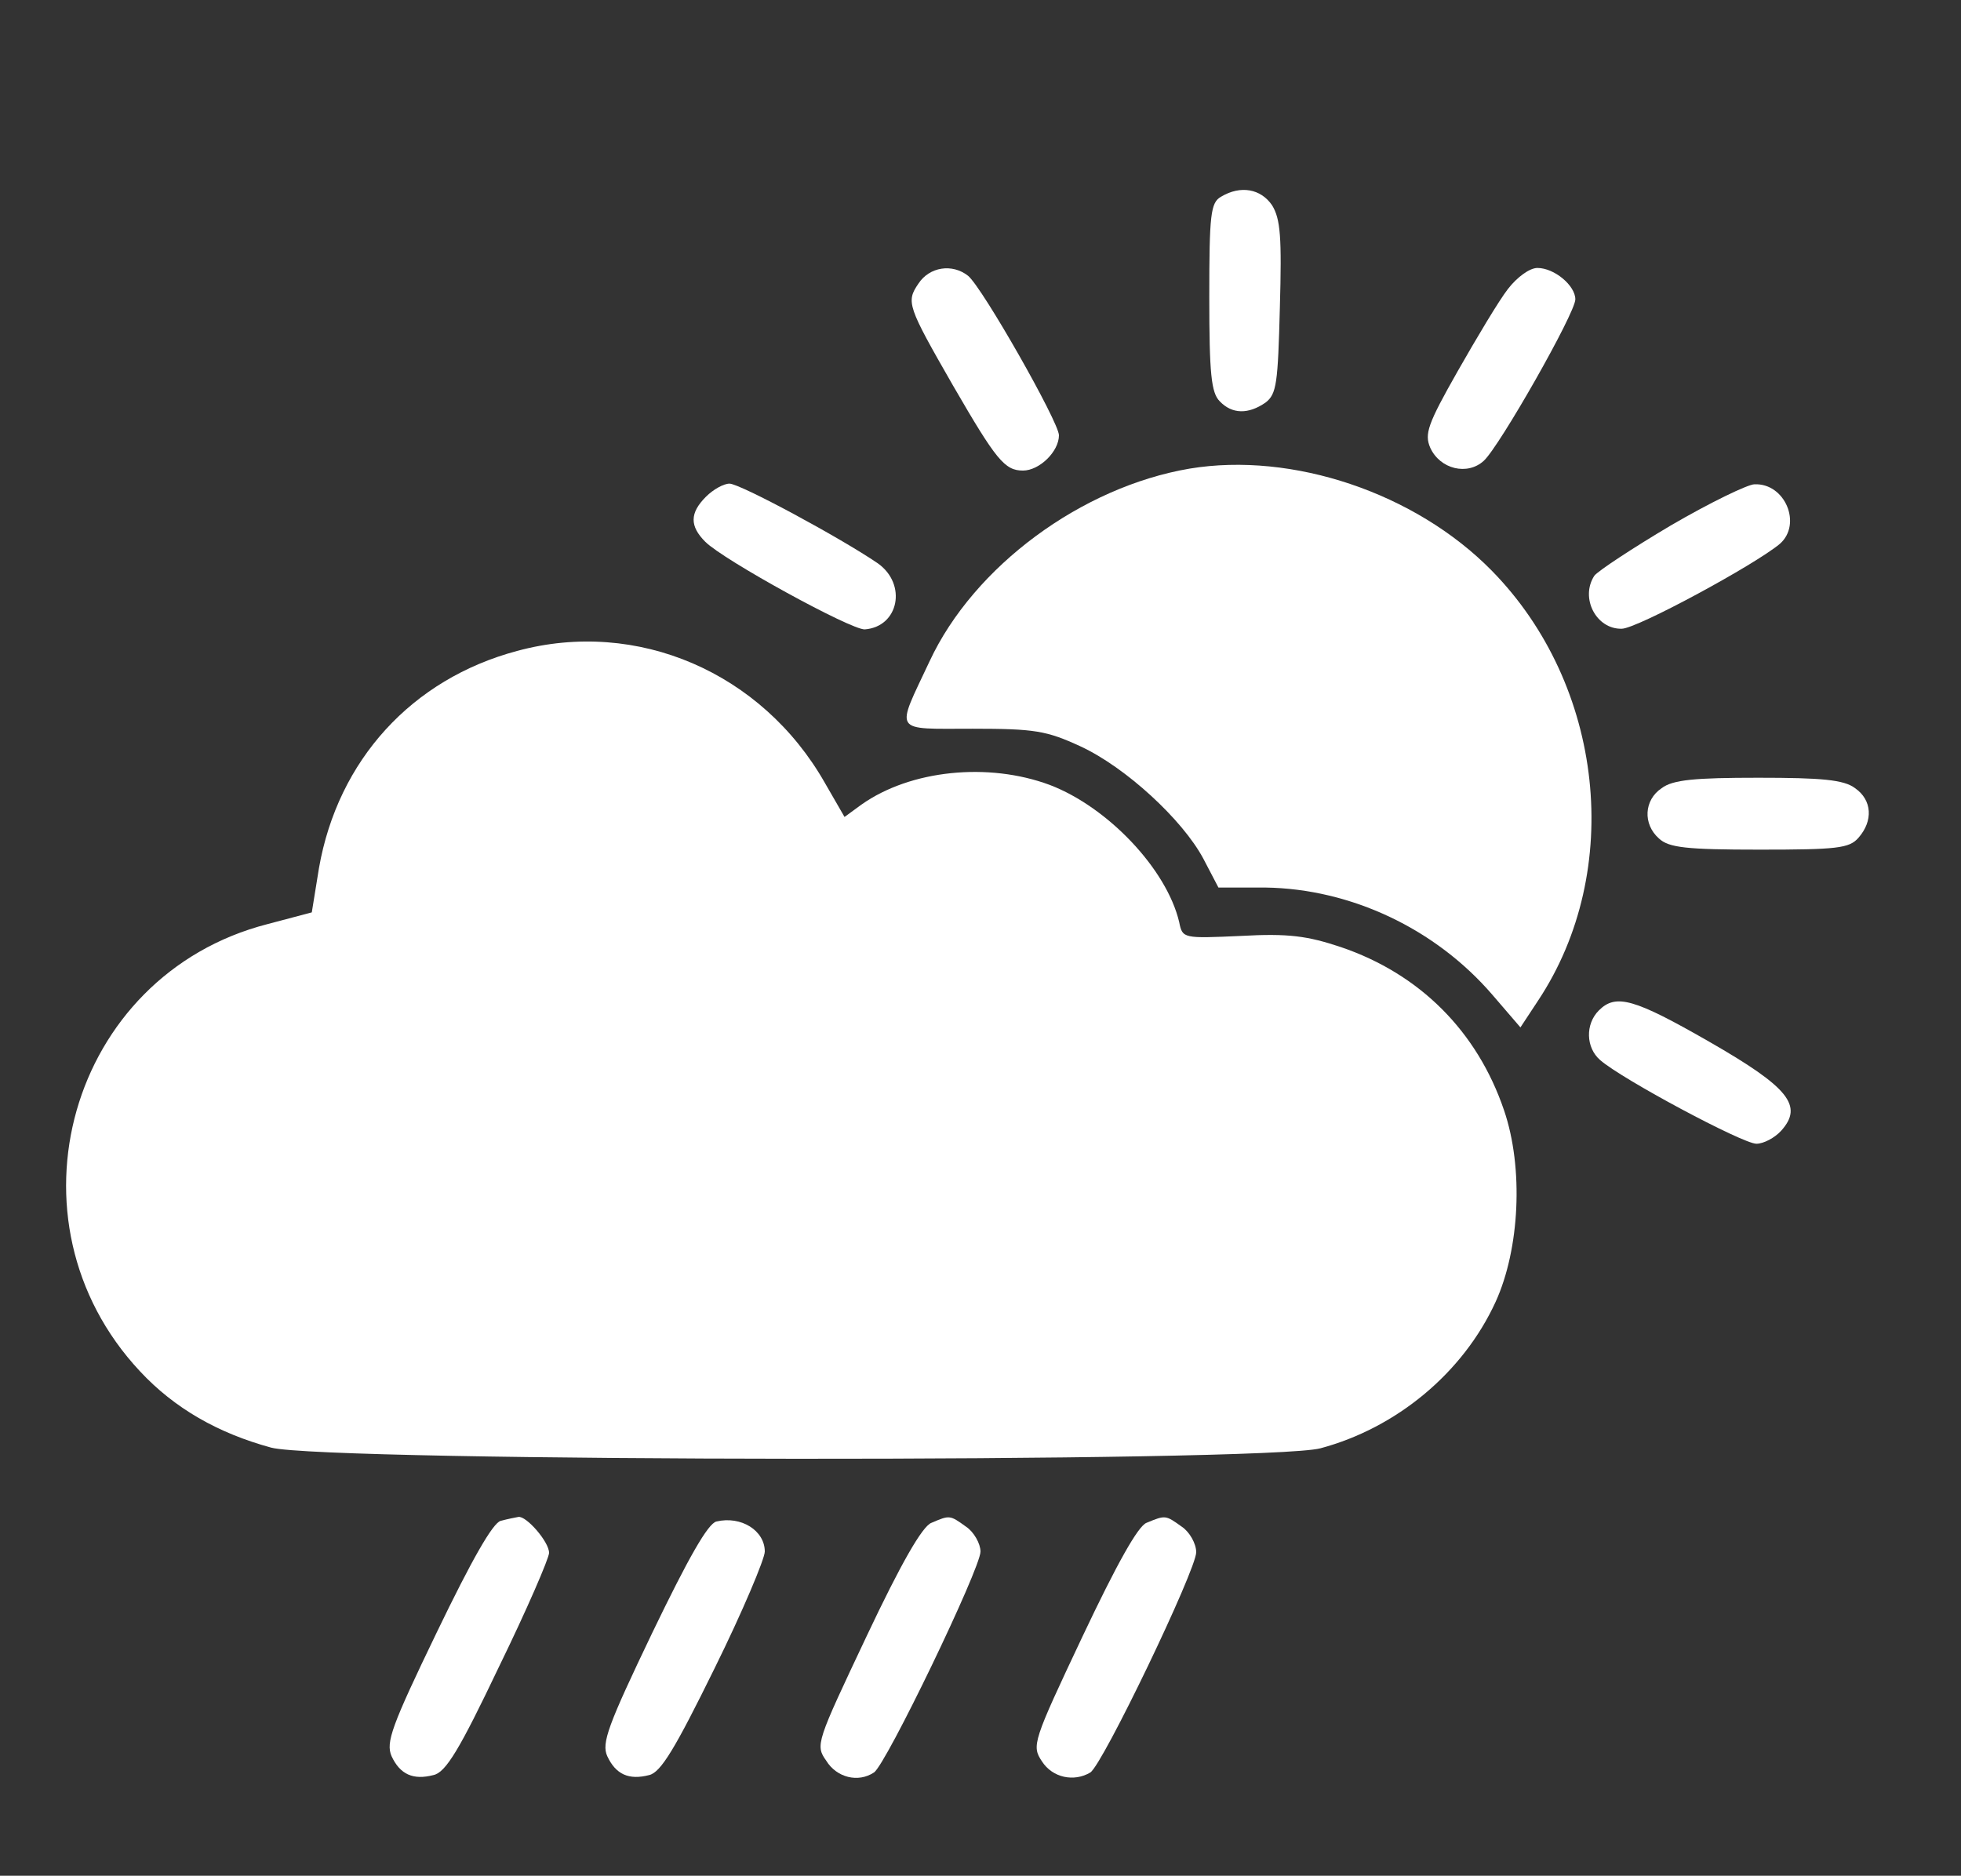 <?xml version="1.0" standalone="no"?>
<!DOCTYPE svg PUBLIC "-//W3C//DTD SVG 20010904//EN"
 "http://www.w3.org/TR/2001/REC-SVG-20010904/DTD/svg10.dtd">
<svg version="1.0" xmlns="http://www.w3.org/2000/svg"
 width="300pt" height="287pt" viewBox="0 0 300 287"
 preserveAspectRatio="xMidYMid meet">
<rect x="0" y="0" width="300" height="287" fill="#333333" stroke="none"/>
<g transform="translate(0,287) scale(0.1,-0.1)"
fill="#ffffff">
<path d="M1868 2569 c-16 -9 -18 -27 -18 -154 0 -117 3 -146 16 -159 19 -20
44 -20 70 -2 17 13 19 29 22 146 3 107 1 135 -12 156 -17 25 -48 31 -78 13z"/>
<path d="M1405 2436 c-19 -28 -17 -34 53 -156 66 -114 79 -130 107 -130 25 0
55 29 55 54 0 20 -117 226 -139 244 -24 19 -59 14 -76 -12z"/>
<path d="M2307 2428 c-14 -18 -48 -75 -77 -126 -46 -81 -51 -96 -42 -117 15
-33 57 -43 82 -20 24 22 140 226 140 247 0 21 -32 48 -58 48 -12 0 -31 -14
-45 -32z"/>
<path d="M1820 2153 c-165 -28 -330 -149 -398 -295 -52 -111 -58 -103 66 -103
95 0 113 -3 165 -27 69 -32 156 -112 188 -172 l23 -44 72 0 c131 -2 260 -63
347 -164 l43 -50 27 41 c132 199 101 483 -71 658 -117 119 -305 182 -462 156z"/>
<path d="M1080 2110 c-25 -25 -25 -45 -1 -69 28 -28 223 -135 244 -134 52 4
65 69 20 101 -57 39 -211 122 -227 122 -9 0 -25 -9 -36 -20z"/>
<path d="M2556 2066 c-59 -35 -112 -70 -117 -77 -22 -34 3 -82 42 -81 23 0
204 98 242 130 34 30 8 93 -39 91 -10 0 -68 -28 -128 -63z"/>
<path d="M791 1874 c-161 -43 -274 -167 -303 -332 l-11 -68 -68 -18 c-303 -78
-410 -454 -195 -684 53 -57 120 -95 201 -117 85 -22 1521 -23 1605 -1 116 31
218 115 268 224 37 81 43 205 13 293 -41 121 -129 209 -250 250 -51 17 -80 21
-152 17 -89 -4 -90 -4 -95 21 -19 81 -109 176 -198 210 -94 35 -213 23 -288
-30 l-26 -19 -30 52 c-96 169 -287 252 -471 202z"/>
<path d="M2542 1664 c-27 -18 -29 -55 -4 -77 15 -14 42 -17 154 -17 118 0 137
2 151 18 23 26 21 58 -5 76 -17 13 -51 16 -148 16 -97 0 -131 -3 -148 -16z"/>
<path d="M2446 1324 c-21 -21 -20 -57 2 -76 33 -29 218 -128 239 -128 11 0 28
9 38 20 34 38 12 66 -110 136 -115 66 -143 74 -169 48z"/>
<path d="M766 543 c-12 -3 -44 -59 -98 -171 -69 -143 -78 -168 -69 -189 13
-28 33 -37 64 -29 19 4 40 39 100 165 43 88 77 167 77 175 0 17 -35 57 -47 55
-5 -1 -16 -3 -27 -6z"/>
<path d="M1096 542 c-13 -3 -43 -56 -98 -170 -68 -142 -78 -169 -69 -189 13
-28 33 -37 64 -29 18 4 40 41 100 163 43 87 77 168 77 179 0 32 -36 55 -74 46z"/>
<path d="M1425 540 c-14 -5 -47 -63 -99 -173 -77 -163 -79 -167 -62 -191 16
-26 49 -34 73 -18 18 11 163 312 163 338 0 12 -10 30 -22 38 -25 18 -25 18
-53 6z"/>
<path d="M1754 540 c-13 -5 -45 -62 -98 -174 -76 -161 -78 -167 -62 -191 16
-25 49 -32 74 -17 19 12 162 310 162 337 0 13 -10 31 -22 39 -25 18 -25 18
-54 6z"/>
</g>
</svg>
